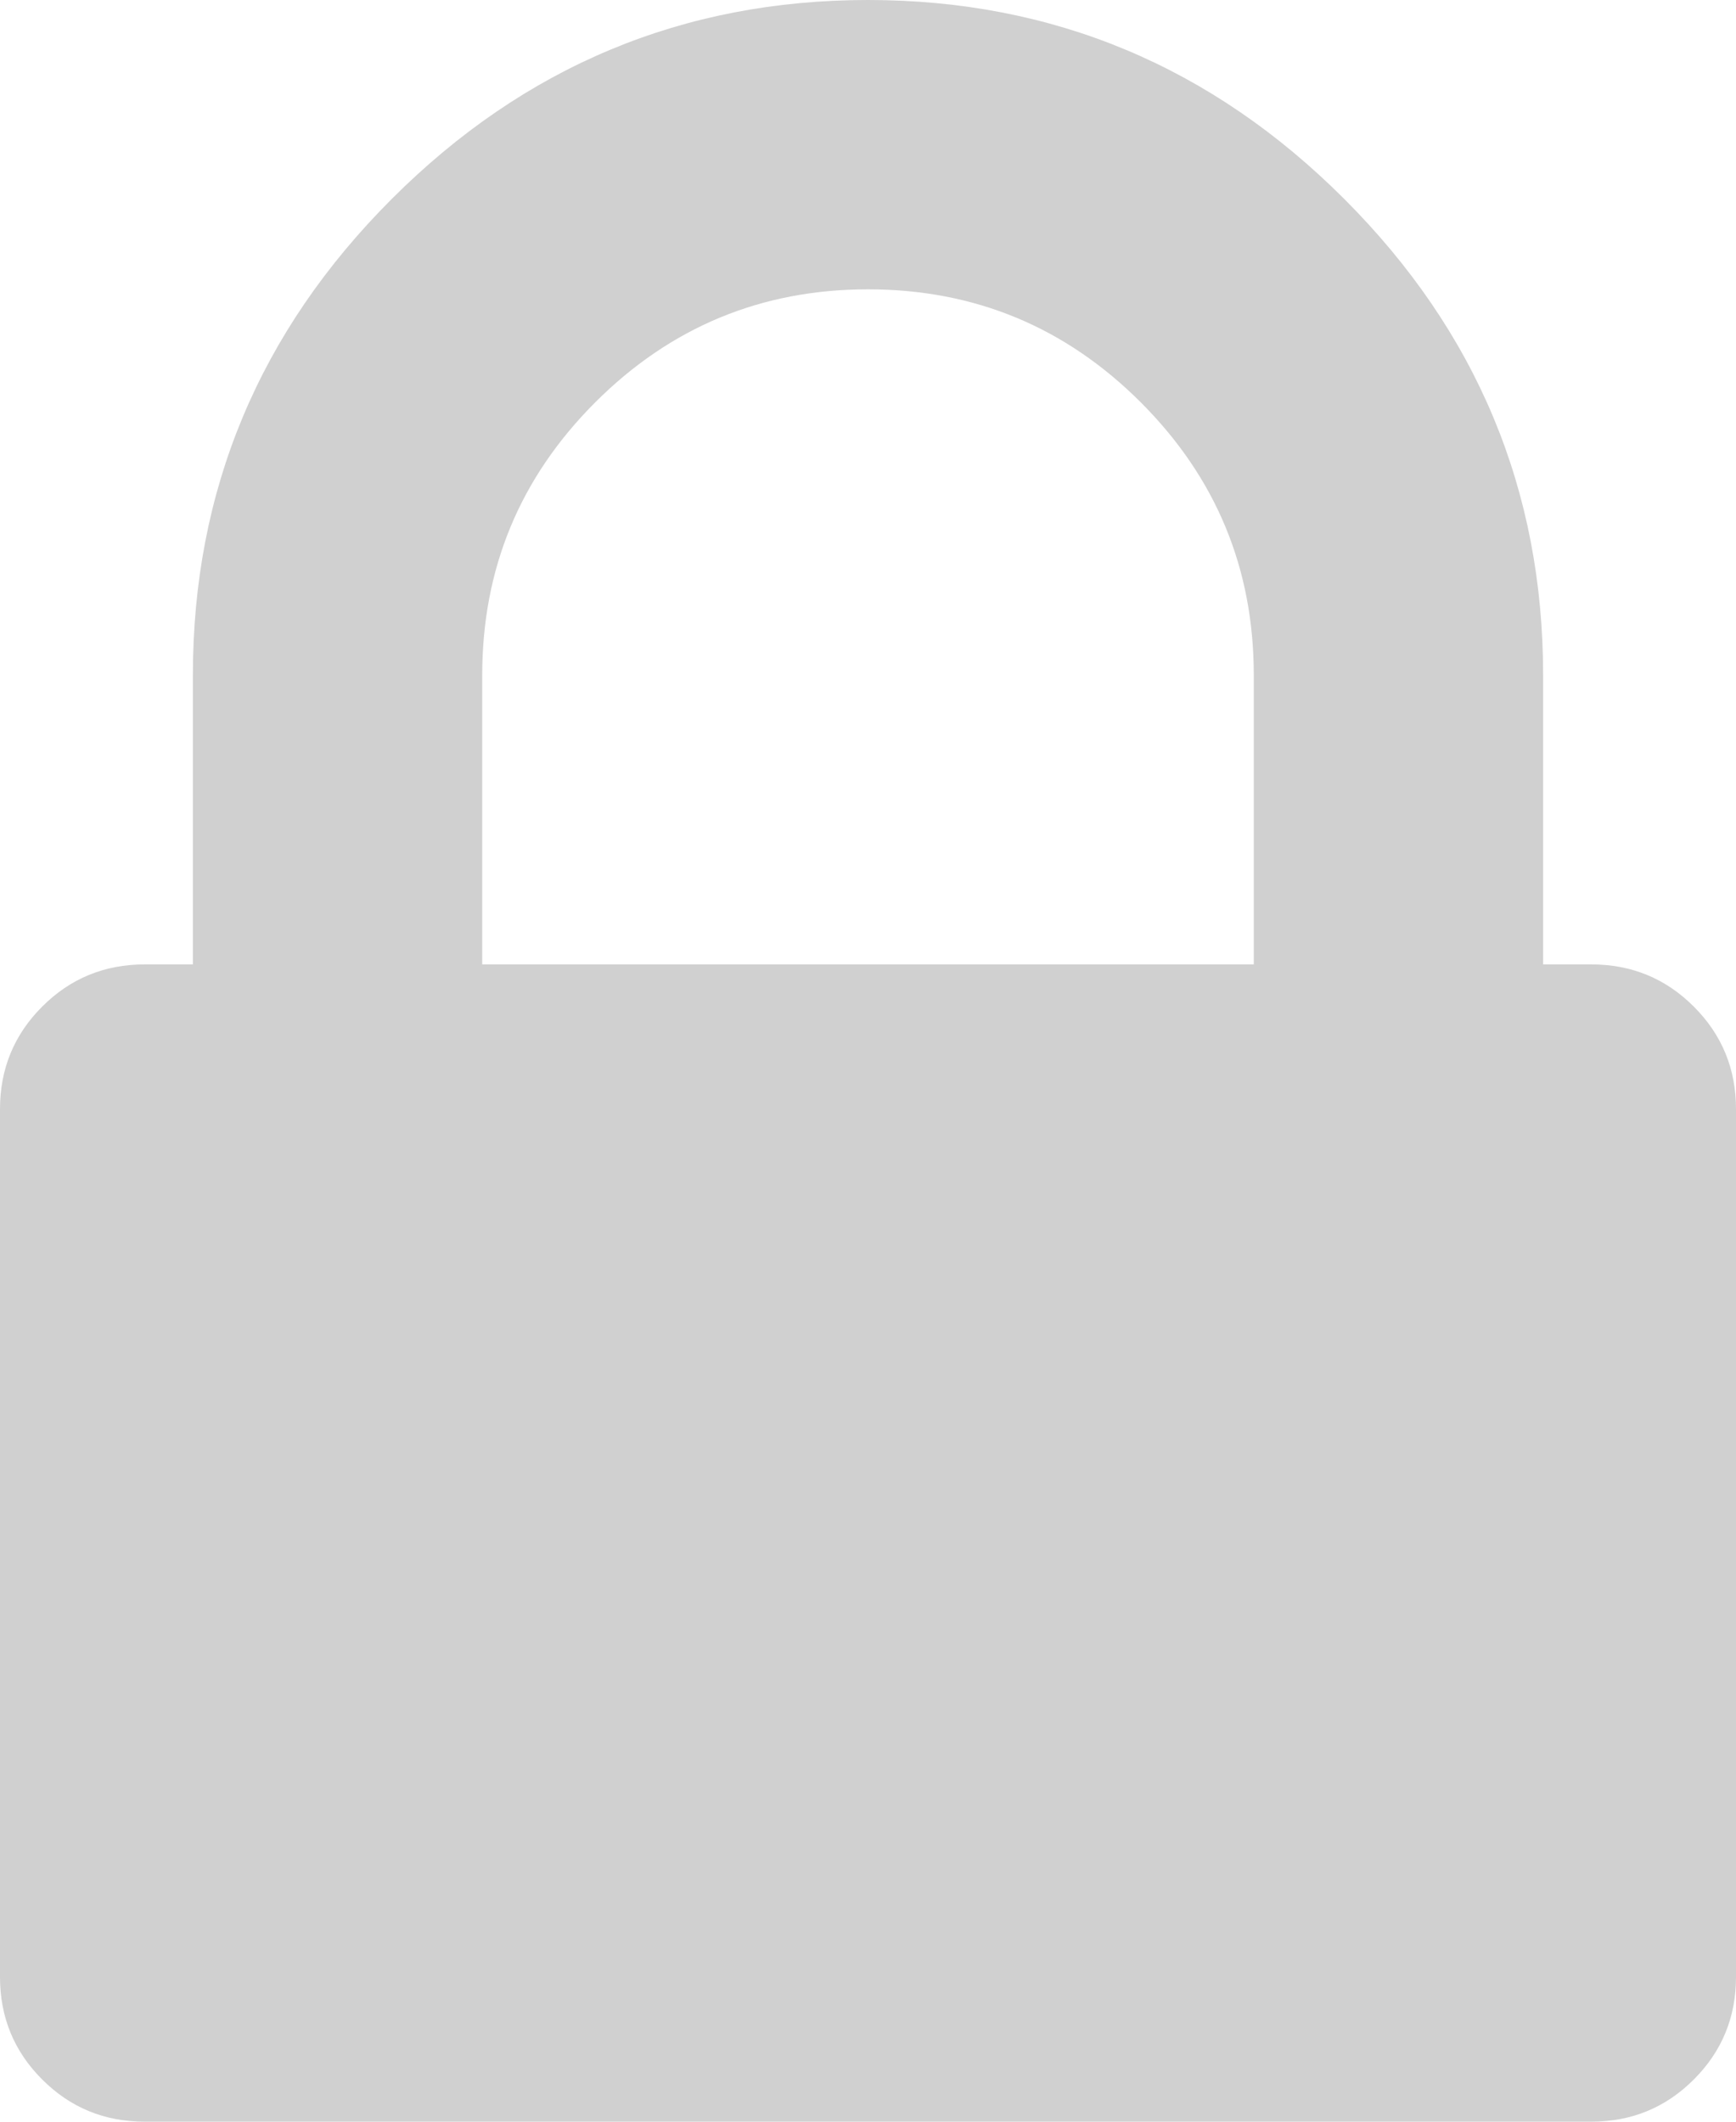 <svg width="1152" height="1408" viewBox="0 -2816 1152 1408" xmlns="http://www.w3.org/2000/svg"><path fill="#D0D0D0" d="M320 -2176L832 -2176L832 -2368C832 -2438.667 807 -2499 757 -2549C707 -2599 646.667 -2624 576 -2624C505.333 -2624 445 -2599 395 -2549C345 -2499 320 -2438.667 320 -2368L320 -2176ZM1152 -2080L1152 -1504C1152 -1477.333 1142.667 -1454.667 1124 -1436C1105.333 -1417.333 1082.667 -1408 1056 -1408L96 -1408C69.333 -1408 46.667 -1417.333 28 -1436C9.333 -1454.667 0 -1477.333 0 -1504L0 -2080C0 -2106.667 9.333 -2129.333 28 -2148C46.667 -2166.667 69.333 -2176 96 -2176L128 -2176L128 -2368C128 -2490.667 172 -2596 260 -2684C348 -2772 453.333 -2816 576 -2816C698.667 -2816 804 -2772 892 -2684C980 -2596 1024 -2490.667 1024 -2368L1024 -2176L1056 -2176C1082.667 -2176 1105.333 -2166.667 1124 -2148C1142.667 -2129.333 1152 -2106.667 1152 -2080ZM1152 -2080"></path></svg>

